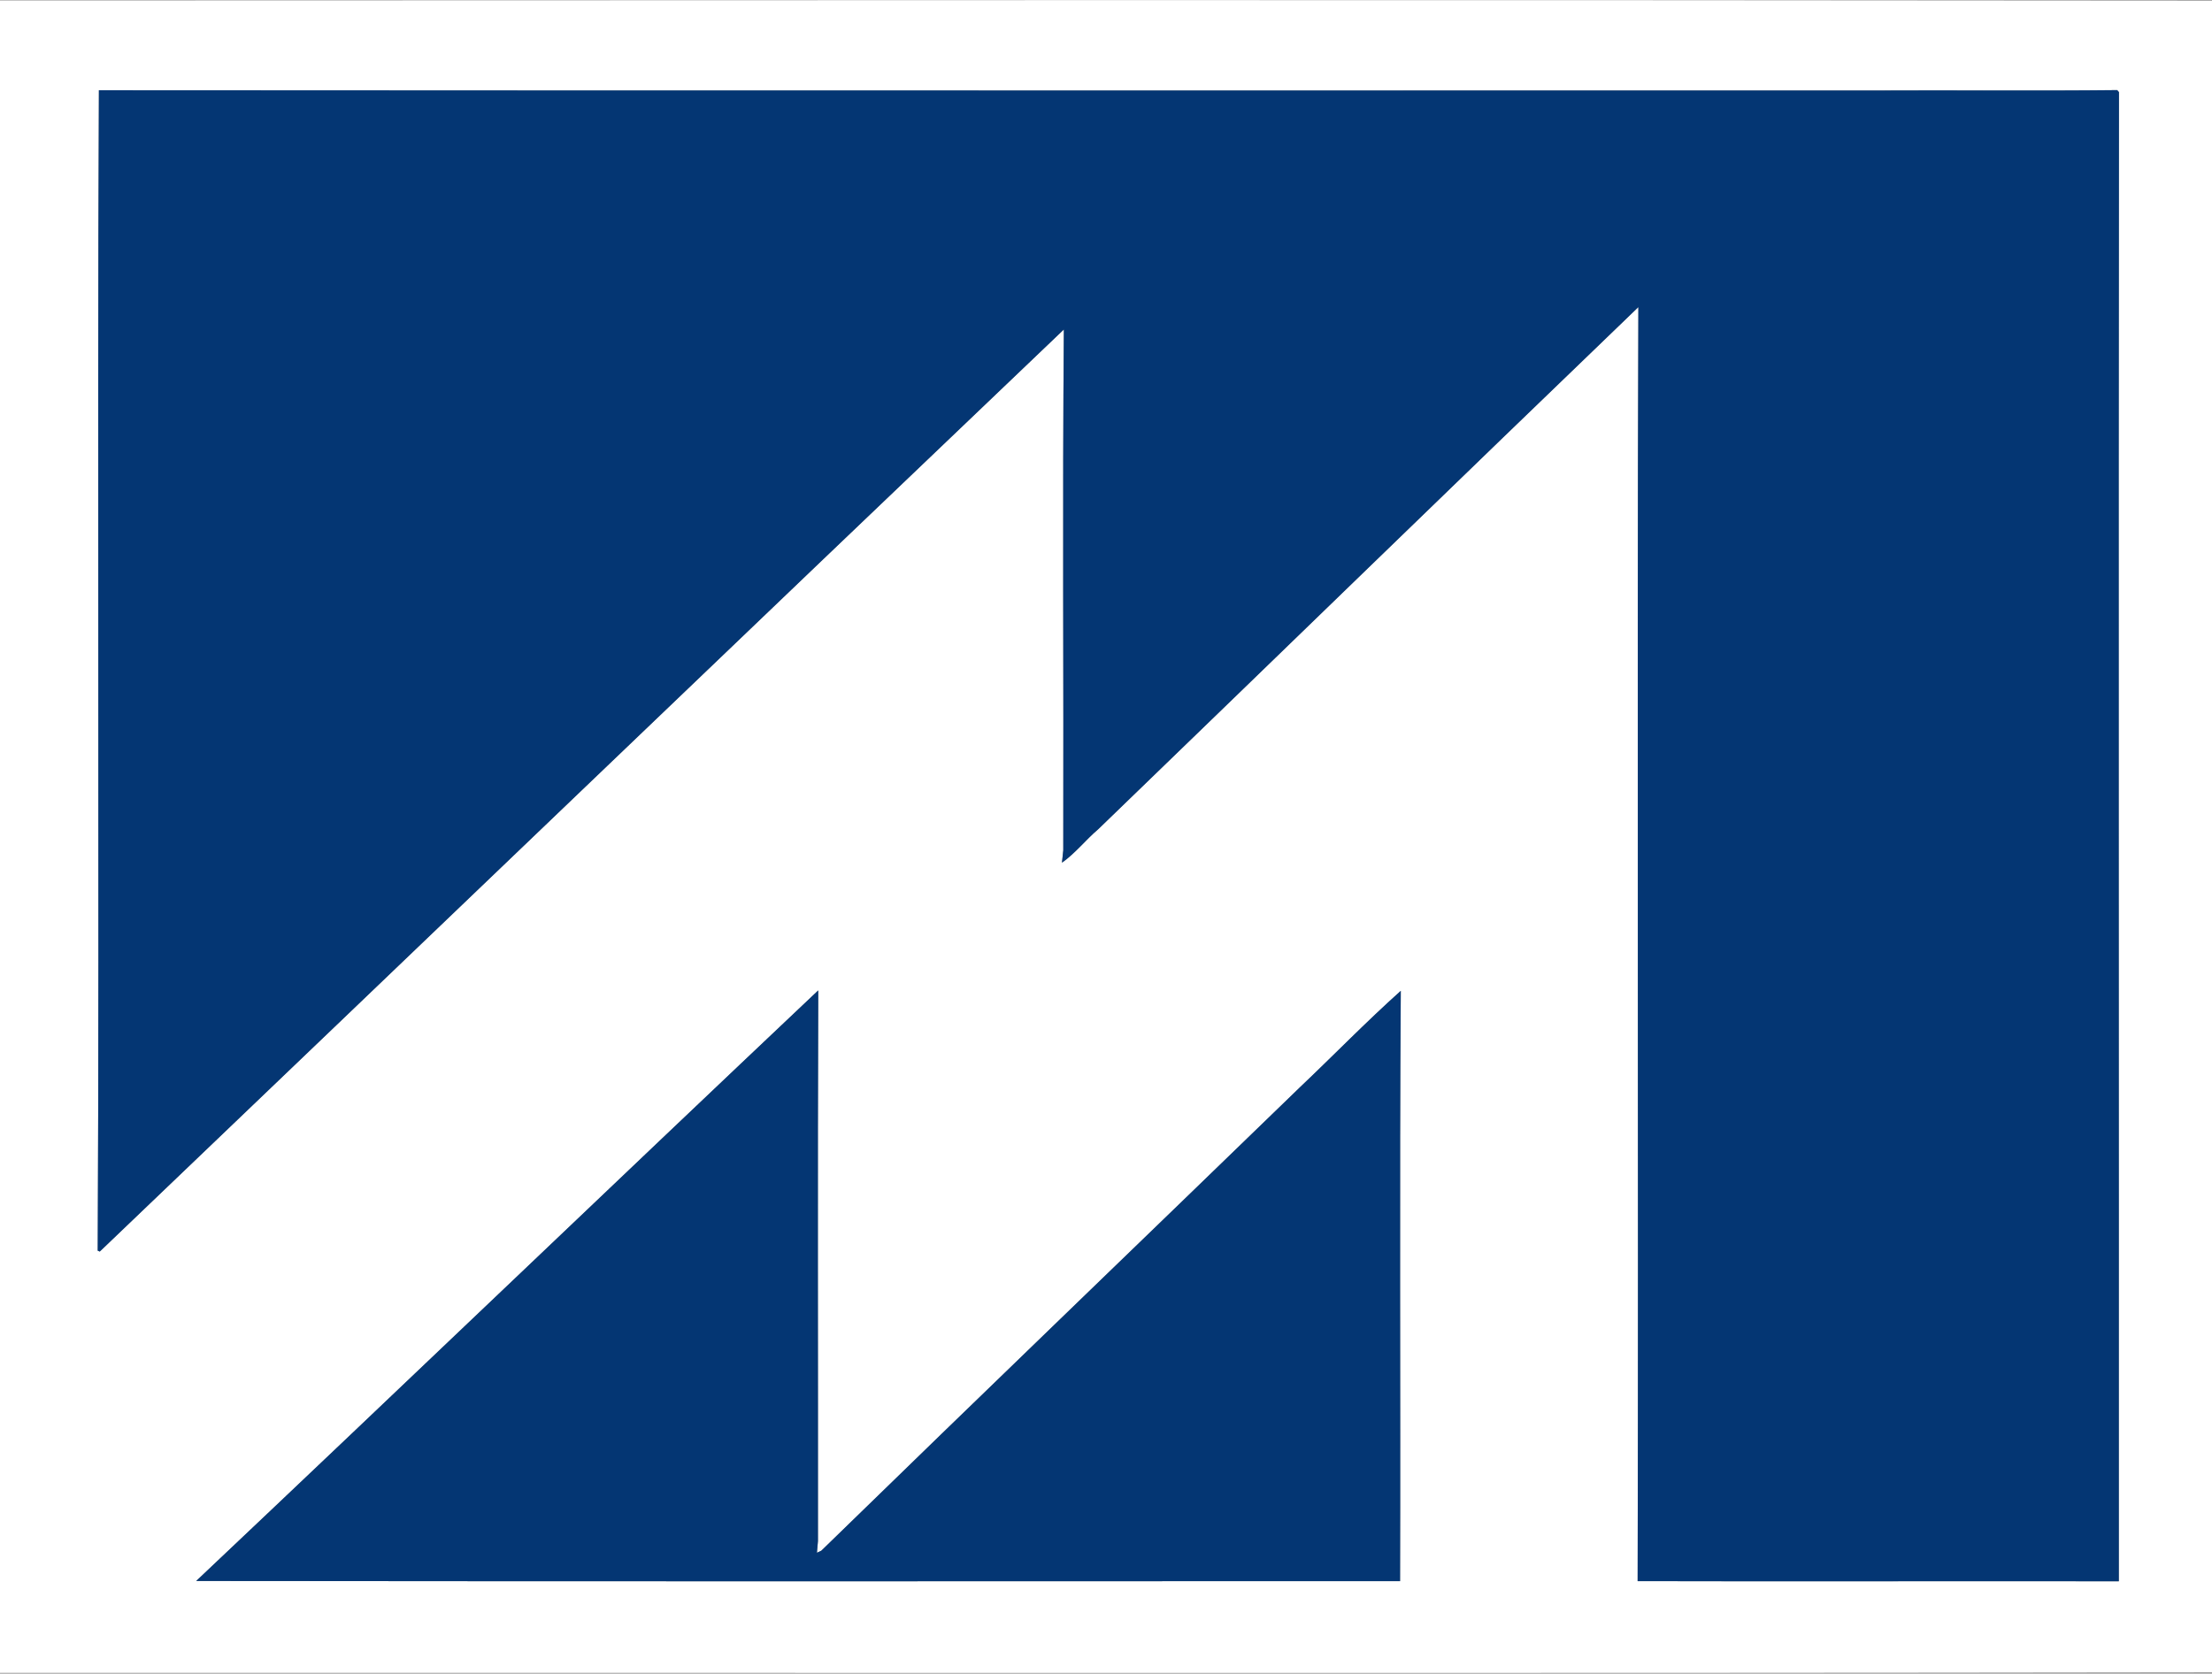 <svg version="1.2" xmlns="http://www.w3.org/2000/svg" viewBox="0 0 1512 1144" width="1512" height="1144">
	<rect x="0" y="0" width="1512" height="1144" fill="#808080" stroke="none"/>
	<title>favicon-01-svg</title>
	<style>
		.s0 { fill: #ffffff } 
		.s1 { fill: #043673 } 
	</style>
	<g id="#ffffffff">
		<path id="Layer" fill-rule="evenodd" class="s0" d="m0 0.3c504-0.2 1008-0.4 1512 0.1v1142.8c-504 0.7-1008 0.2-1512 0.3zm67.6 61.4c-1.2 264.3 0.4 528.8-0.8 793.2l1.4 0.6c219.7-210 439-420.5 659-630.3-1 118.6-0.1 237.3-0.4 356-0.2 2.1-0.7 6.4-0.9 8.5 9.2-6.5 16.2-15.6 24.8-22.9 123.1-118.9 245.9-238.3 369.2-356.9-1 290.2 0.2 580.5-0.5 870.9 109.6 0.3 219.2-0.1 328.9 0.1 0.1-339.3-0.3-678.6 0.1-1017.9l-1.2-1.4c-56.1 0.6-112.2 0-168.3 0.2-403.8 0-807.6 0.2-1211.3-0.1zm66.5 1019c274.2 0.3 548.7 0.2 822.9 0.1 0.4-134.5-0.5-269.1 0.5-403.5-23.6 21.1-45.7 43.9-68.7 65.7-109.1 105.7-218.6 211-327.4 317-0.7 0.3-2.2 1.1-3 1.4 0.2-1.9 0.5-5.9 0.7-7.9 0.1-125.5-0.3-251 0.2-376.5-142 134.2-283.1 269.5-425.2 403.7z"/>
	</g>
	<g id="#043673ff">
		<path id="Layer" class="s1" d="m67.6 61.7c403.7 0.3 807.5 0.1 1211.3 0.2 56.1-0.3 112.2 0.3 168.3-0.3l1.2 1.4c-0.4 339.3 0 678.6-0.1 1017.9-109.7-0.2-219.3 0.2-328.9-0.1 0.7-290.4-0.5-580.7 0.5-870.9-123.3 118.6-246.1 238-369.2 356.9-8.6 7.3-15.6 16.4-24.8 22.9 0.2-2.1 0.7-6.4 0.9-8.5 0.3-118.7-0.6-237.4 0.4-356-220 209.8-439.3 420.3-659 630.3l-1.4-0.6c1.2-264.4-0.4-528.9 0.8-793.2z"/>
		<path id="Layer" class="s1" d="m134.1 1080.7c142.1-134.2 283.2-269.5 425.2-403.7-0.5 125.5-0.1 251-0.2 376.5-0.2 2-0.5 6-0.7 7.9 0.8-0.3 2.3-1.1 3-1.4 108.8-106 218.3-211.2 327.4-317 23-21.8 45.1-44.6 68.7-65.7-1 134.4-0.1 269-0.5 403.5-274.2 0.1-548.7 0.2-822.9-0.1z"/>
	</g>
</svg>
